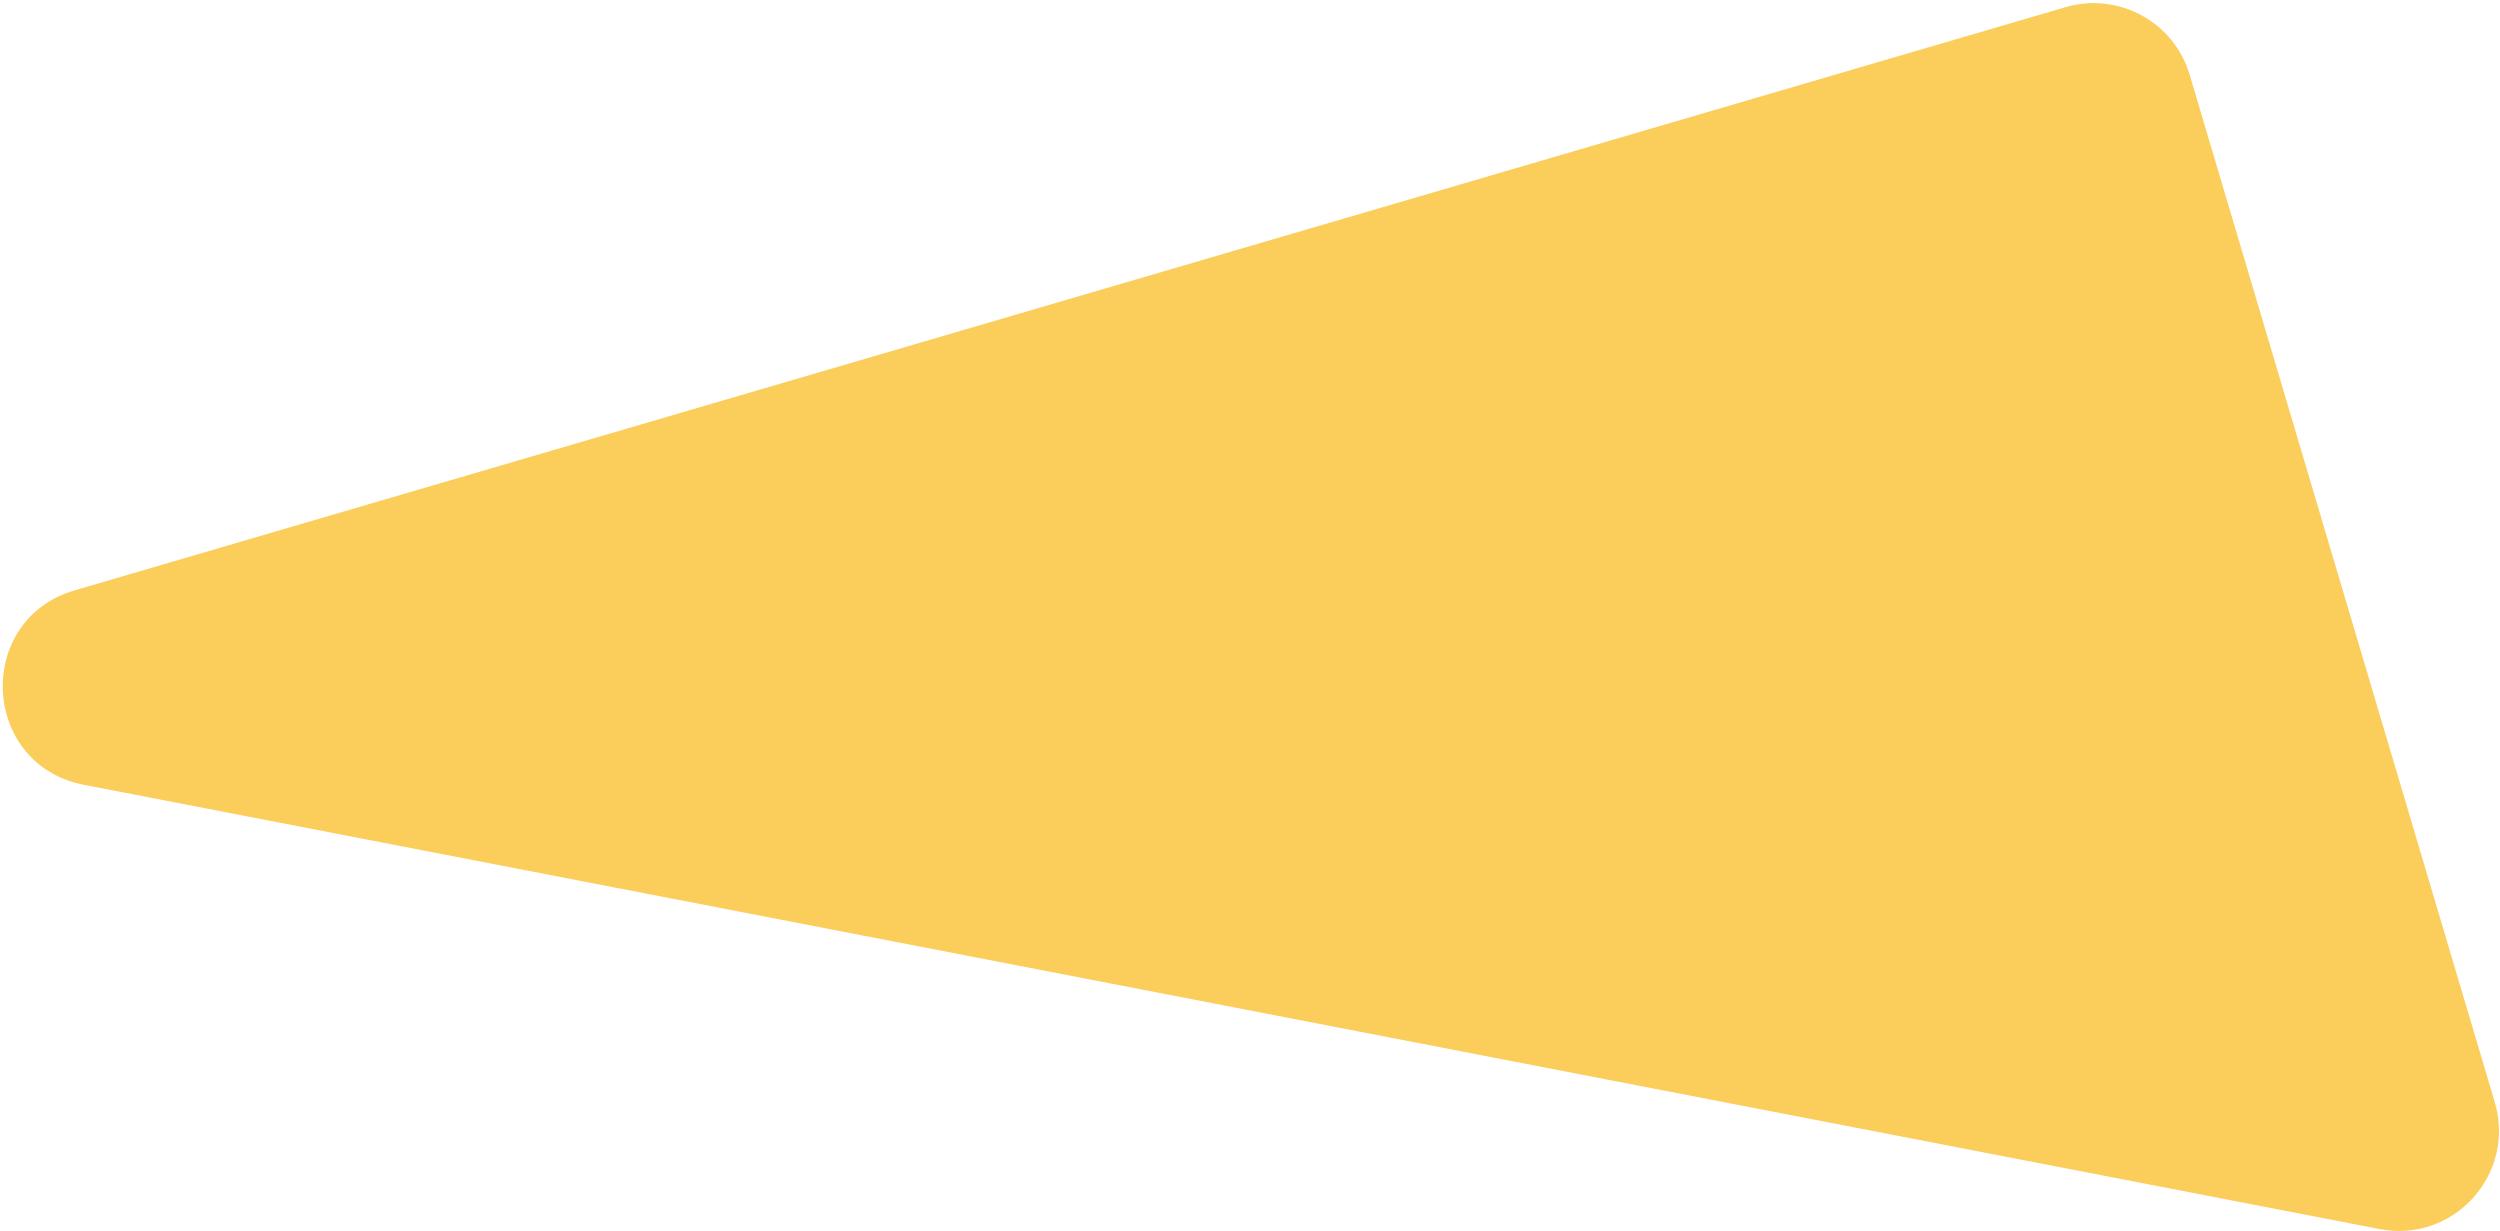 <svg width="599" height="295" viewBox="0 0 599 295" fill="none" xmlns="http://www.w3.org/2000/svg">
<path d="M17.916 141.44L494.894 1.722C507.581 -1.995 520.884 5.249 524.647 17.922L597.744 264.092C602.871 281.358 587.86 297.909 570.177 294.487L20.103 188.035C-4.602 183.254 -6.232 148.514 17.916 141.44Z" fill="#FBCD5A"/>
</svg>
